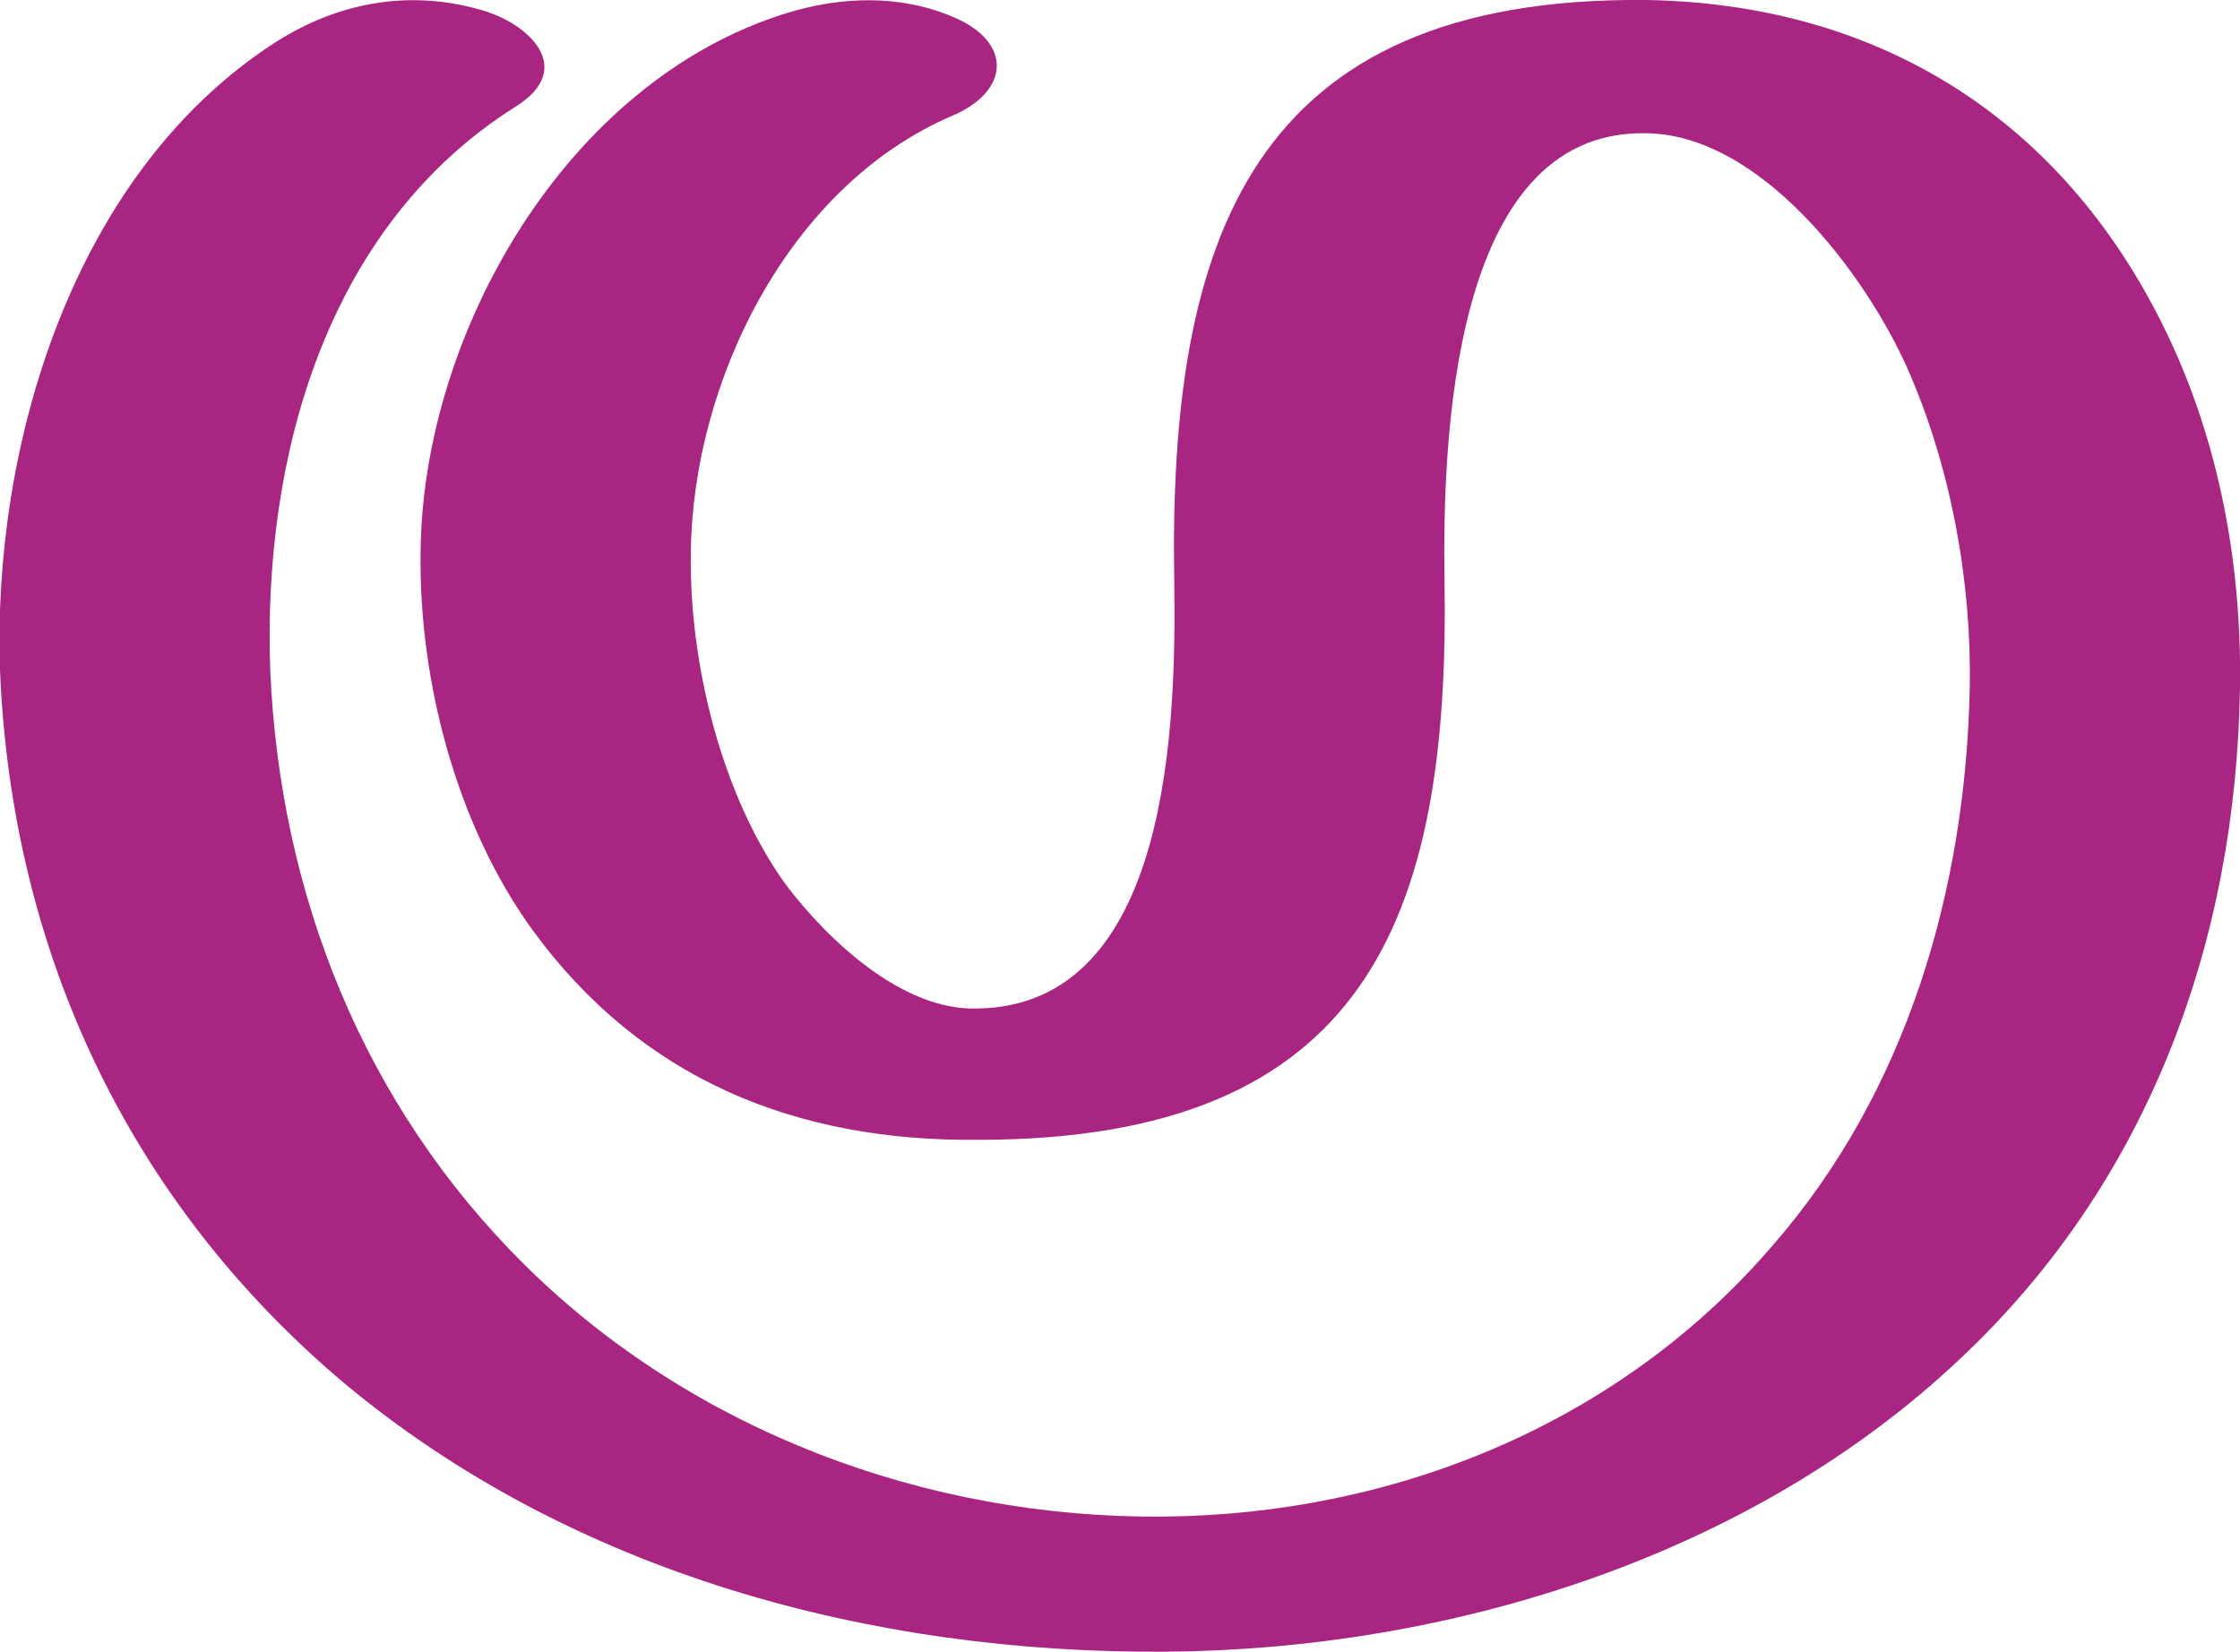 <?xml version="1.0" encoding="UTF-8"?>
<!DOCTYPE svg PUBLIC "-//W3C//DTD SVG 1.1//EN" "http://www.w3.org/Graphics/SVG/1.1/DTD/svg11.dtd">
<!-- Creator: CorelDRAW X8 -->
<svg xmlns="http://www.w3.org/2000/svg" xml:space="preserve" width="1177px" height="868px" version="1.1" style="shape-rendering:geometricPrecision; text-rendering:geometricPrecision; image-rendering:optimizeQuality; fill-rule:evenodd; clip-rule:evenodd"
viewBox="0 0 1177 868"
 xmlns:xlink="http://www.w3.org/1999/xlink">
 <defs>
  <style type="text/css">
   <![CDATA[
    .fil0 {fill:#A82682}
   ]]>
  </style>
 </defs>
 <g id="Layer_x0020_1">
  <path class="fil0" d="M759 305c3,179 -42,294 -245,294 -96,1 -177,-32 -234,-110 -40,-55 -60,-131 -59,-199 1,-114 76,-247 192,-283 29,-9 60,-10 88,2 31,13 30,39 -1,52 -86,37 -136,140 -137,229 -1,58 16,128 50,175 22,29 61,66 100,65 103,-1 105,-153 104,-225 -3,-179 40,-307 248,-305 121,2 215,61 269,166 31,60 44,128 43,195 -2,134 -48,260 -147,353 -110,104 -268,153 -418,154 -154,1 -311,-41 -431,-141 -114,-96 -175,-228 -181,-375 -4,-118 38,-259 142,-328 33,-22 71,-30 110,-19 26,7 51,31 19,51 -100,63 -133,185 -129,296 5,118 49,229 134,313 88,87 211,133 335,132 122,-1 240,-49 320,-142 71,-81 102,-188 104,-294 1,-56 -10,-116 -33,-168 -22,-49 -77,-123 -138,-123 -102,-1 -106,164 -105,235z"/>
 </g>
</svg>
